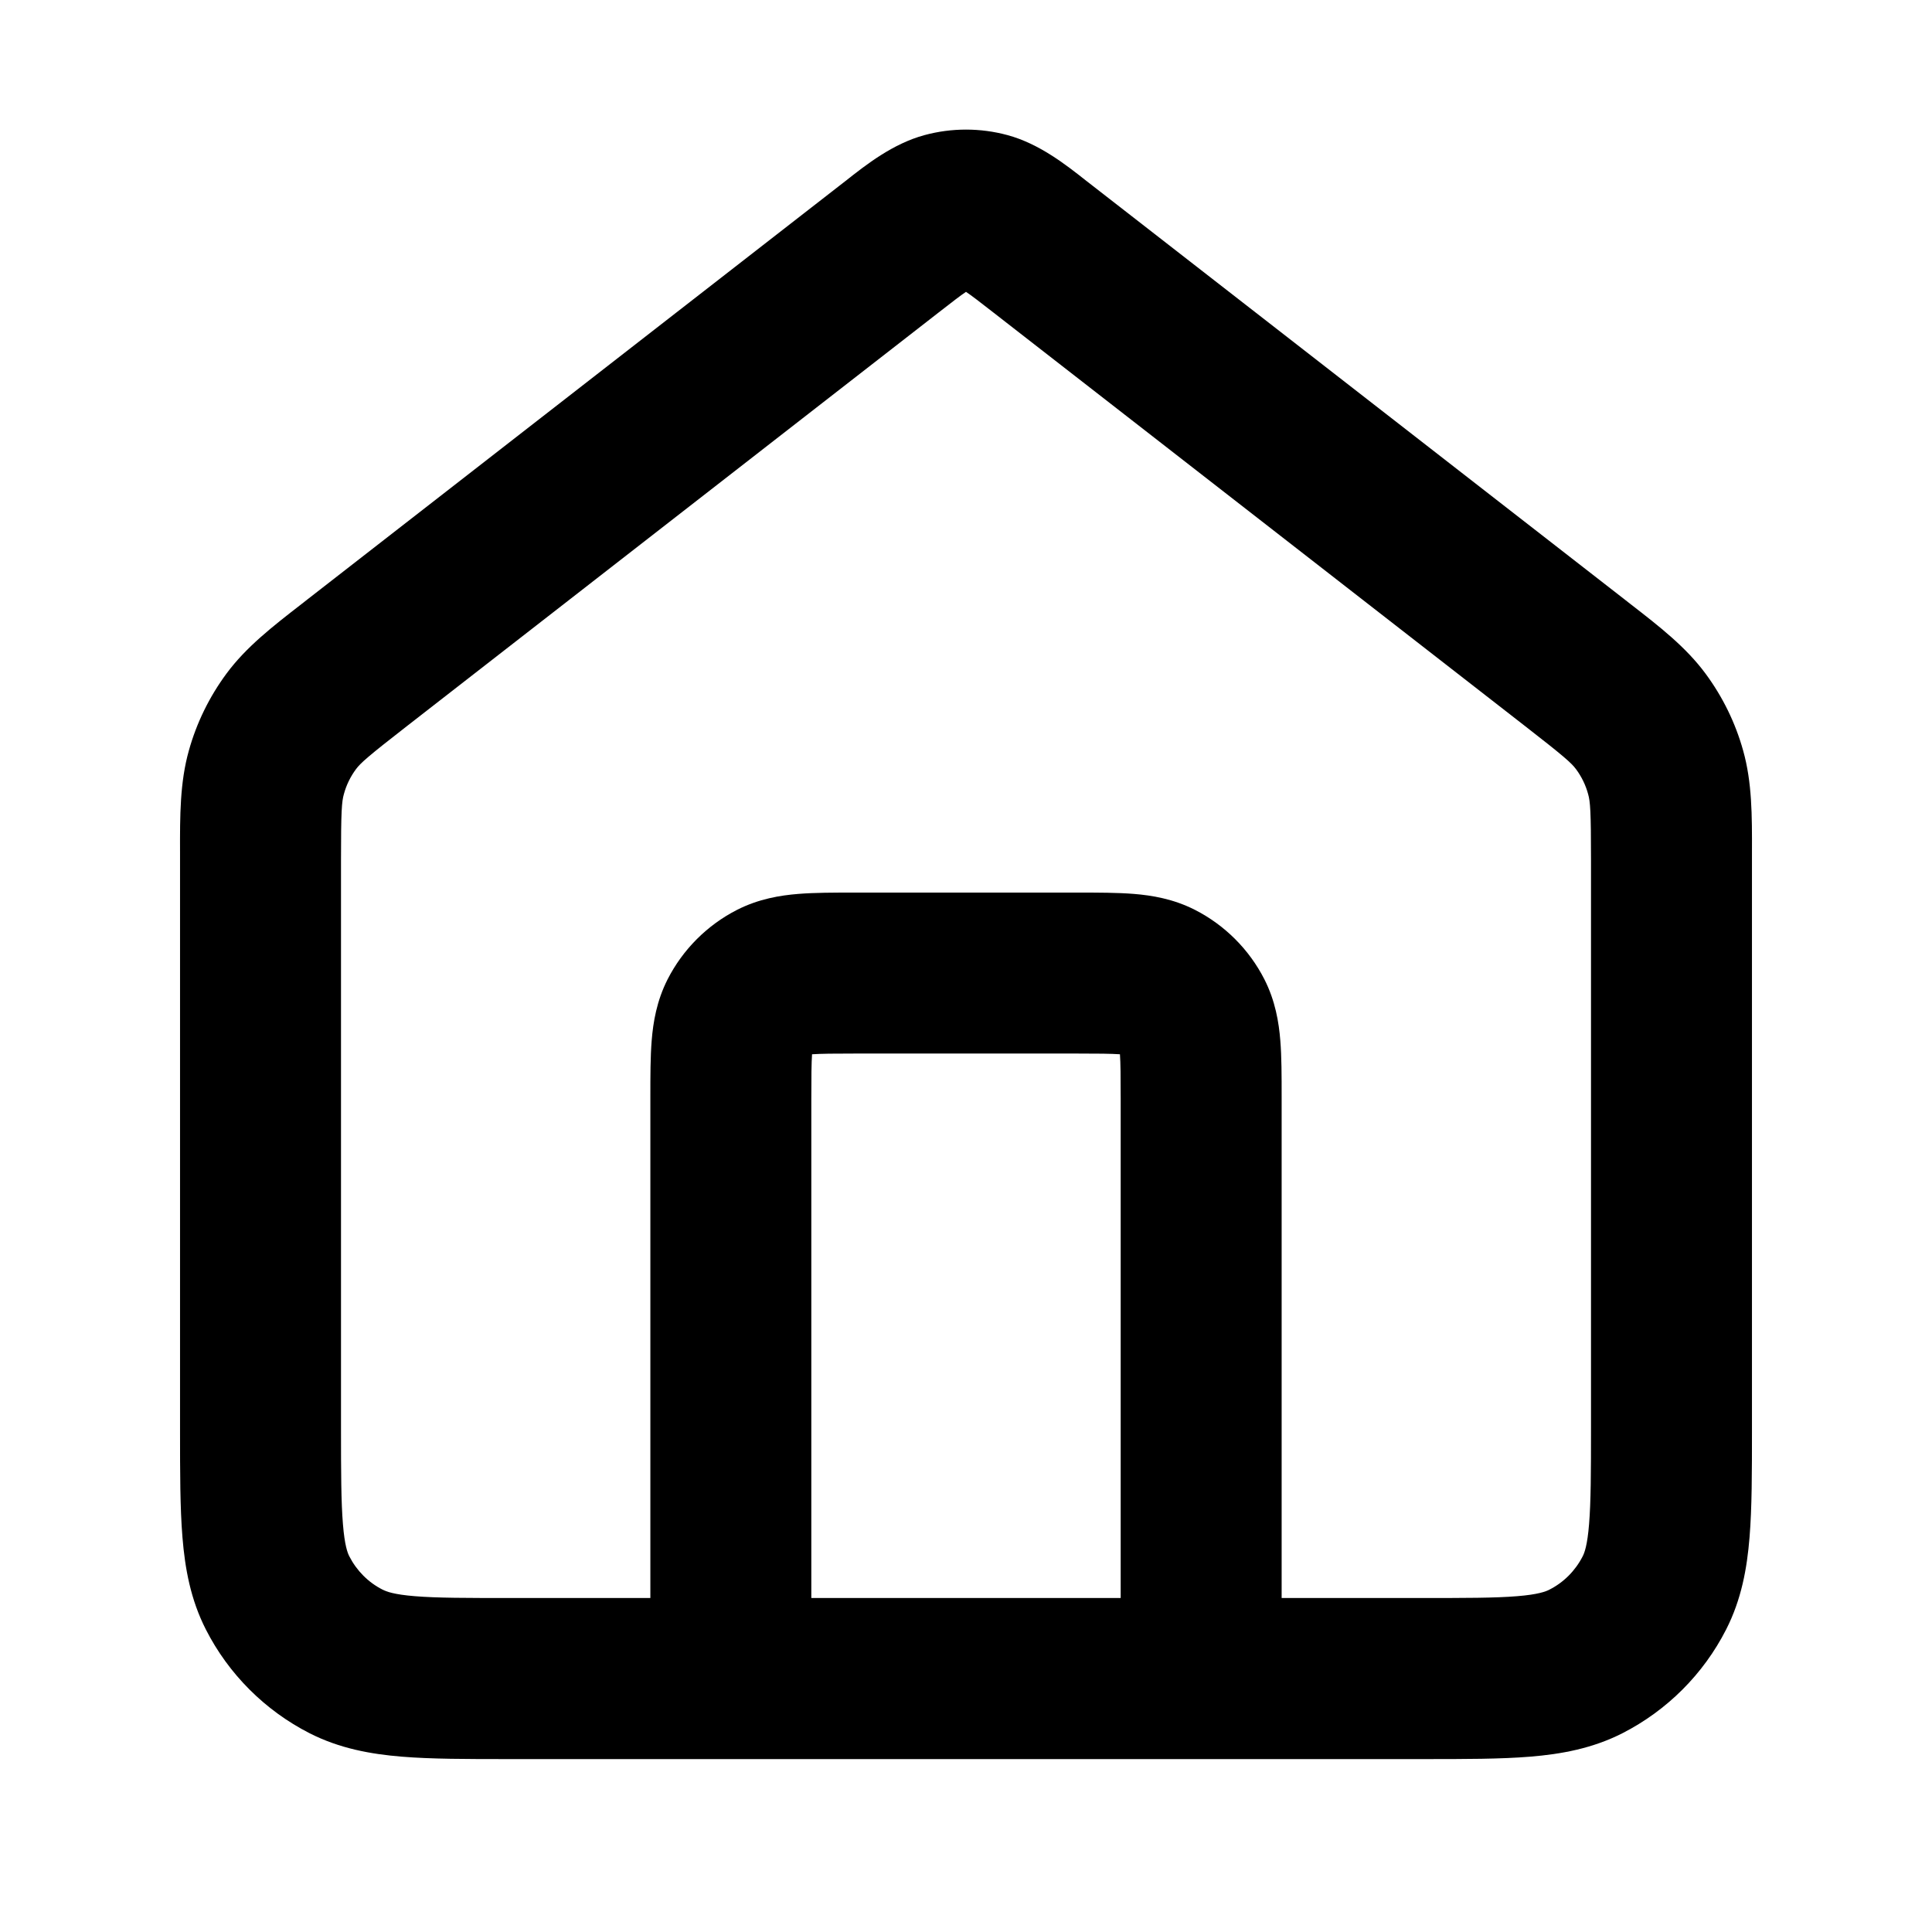 <svg xmlns="http://www.w3.org/2000/svg"   viewBox="0 0 16 16" fill="none">
  <path fill-rule="evenodd" clip-rule="evenodd" d="M7.656 1.119C7.881 1.058 8.119 1.058 8.344 1.119C8.606 1.19 8.826 1.363 8.998 1.499C9.015 1.512 9.031 1.524 9.047 1.537L13.45 4.961C13.467 4.974 13.484 4.988 13.501 5.001C13.745 5.19 13.962 5.359 14.124 5.578C14.266 5.77 14.372 5.986 14.436 6.216C14.51 6.479 14.51 6.754 14.509 7.062C14.509 7.084 14.509 7.105 14.509 7.127V11.849C14.509 12.191 14.509 12.487 14.489 12.731C14.468 12.989 14.422 13.246 14.295 13.495C14.107 13.864 13.806 14.165 13.436 14.354C13.188 14.48 12.93 14.527 12.672 14.548C12.428 14.568 12.133 14.568 11.791 14.568H4.209C3.868 14.568 3.572 14.568 3.328 14.548C3.07 14.527 2.812 14.48 2.564 14.354C2.194 14.165 1.893 13.864 1.705 13.495C1.578 13.246 1.532 12.989 1.511 12.731C1.491 12.487 1.491 12.191 1.491 11.849L1.491 7.127C1.491 7.105 1.491 7.084 1.491 7.062C1.49 6.754 1.49 6.479 1.564 6.216C1.628 5.986 1.734 5.77 1.876 5.578C2.038 5.359 2.255 5.19 2.499 5.001C2.516 4.988 2.533 4.974 2.55 4.961L6.953 1.537C6.969 1.524 6.985 1.512 7.002 1.499C7.174 1.363 7.394 1.19 7.656 1.119ZM6.719 13.234H9.281V9.097C9.281 8.91 9.28 8.806 9.275 8.731C9.2 8.726 9.096 8.725 8.909 8.725H7.091C6.904 8.725 6.8 8.726 6.725 8.731C6.72 8.806 6.719 8.91 6.719 9.097V13.234ZM10.614 13.234L10.614 9.076C10.614 8.913 10.614 8.752 10.603 8.617C10.591 8.467 10.562 8.289 10.471 8.11C10.345 7.863 10.143 7.661 9.896 7.535C9.717 7.444 9.539 7.415 9.39 7.403C9.254 7.392 9.093 7.392 8.93 7.392H7.07C6.907 7.392 6.746 7.392 6.611 7.403C6.461 7.415 6.283 7.444 6.104 7.535C5.857 7.661 5.655 7.863 5.529 8.11C5.438 8.289 5.409 8.467 5.397 8.617C5.386 8.752 5.386 8.913 5.386 9.076L5.386 13.234H4.235C3.86 13.234 3.619 13.234 3.436 13.219C3.261 13.205 3.198 13.18 3.169 13.165C3.05 13.105 2.954 13.008 2.893 12.889C2.878 12.86 2.854 12.797 2.84 12.622C2.825 12.439 2.824 12.198 2.824 11.824V7.127C2.824 6.716 2.83 6.639 2.848 6.576C2.868 6.502 2.902 6.432 2.948 6.37C2.987 6.318 3.045 6.266 3.369 6.014L7.772 2.589C7.889 2.498 7.952 2.449 8 2.417C8.048 2.449 8.111 2.498 8.228 2.589L12.631 6.014C12.955 6.266 13.013 6.318 13.052 6.37C13.098 6.432 13.132 6.502 13.152 6.576C13.17 6.639 13.176 6.716 13.176 7.127V11.824C13.176 12.198 13.175 12.439 13.16 12.622C13.146 12.797 13.122 12.86 13.107 12.889C13.046 13.008 12.95 13.105 12.831 13.165C12.802 13.18 12.739 13.205 12.564 13.219C12.381 13.234 12.14 13.234 11.765 13.234H10.614Z" fill="currentColor"/>
</svg>